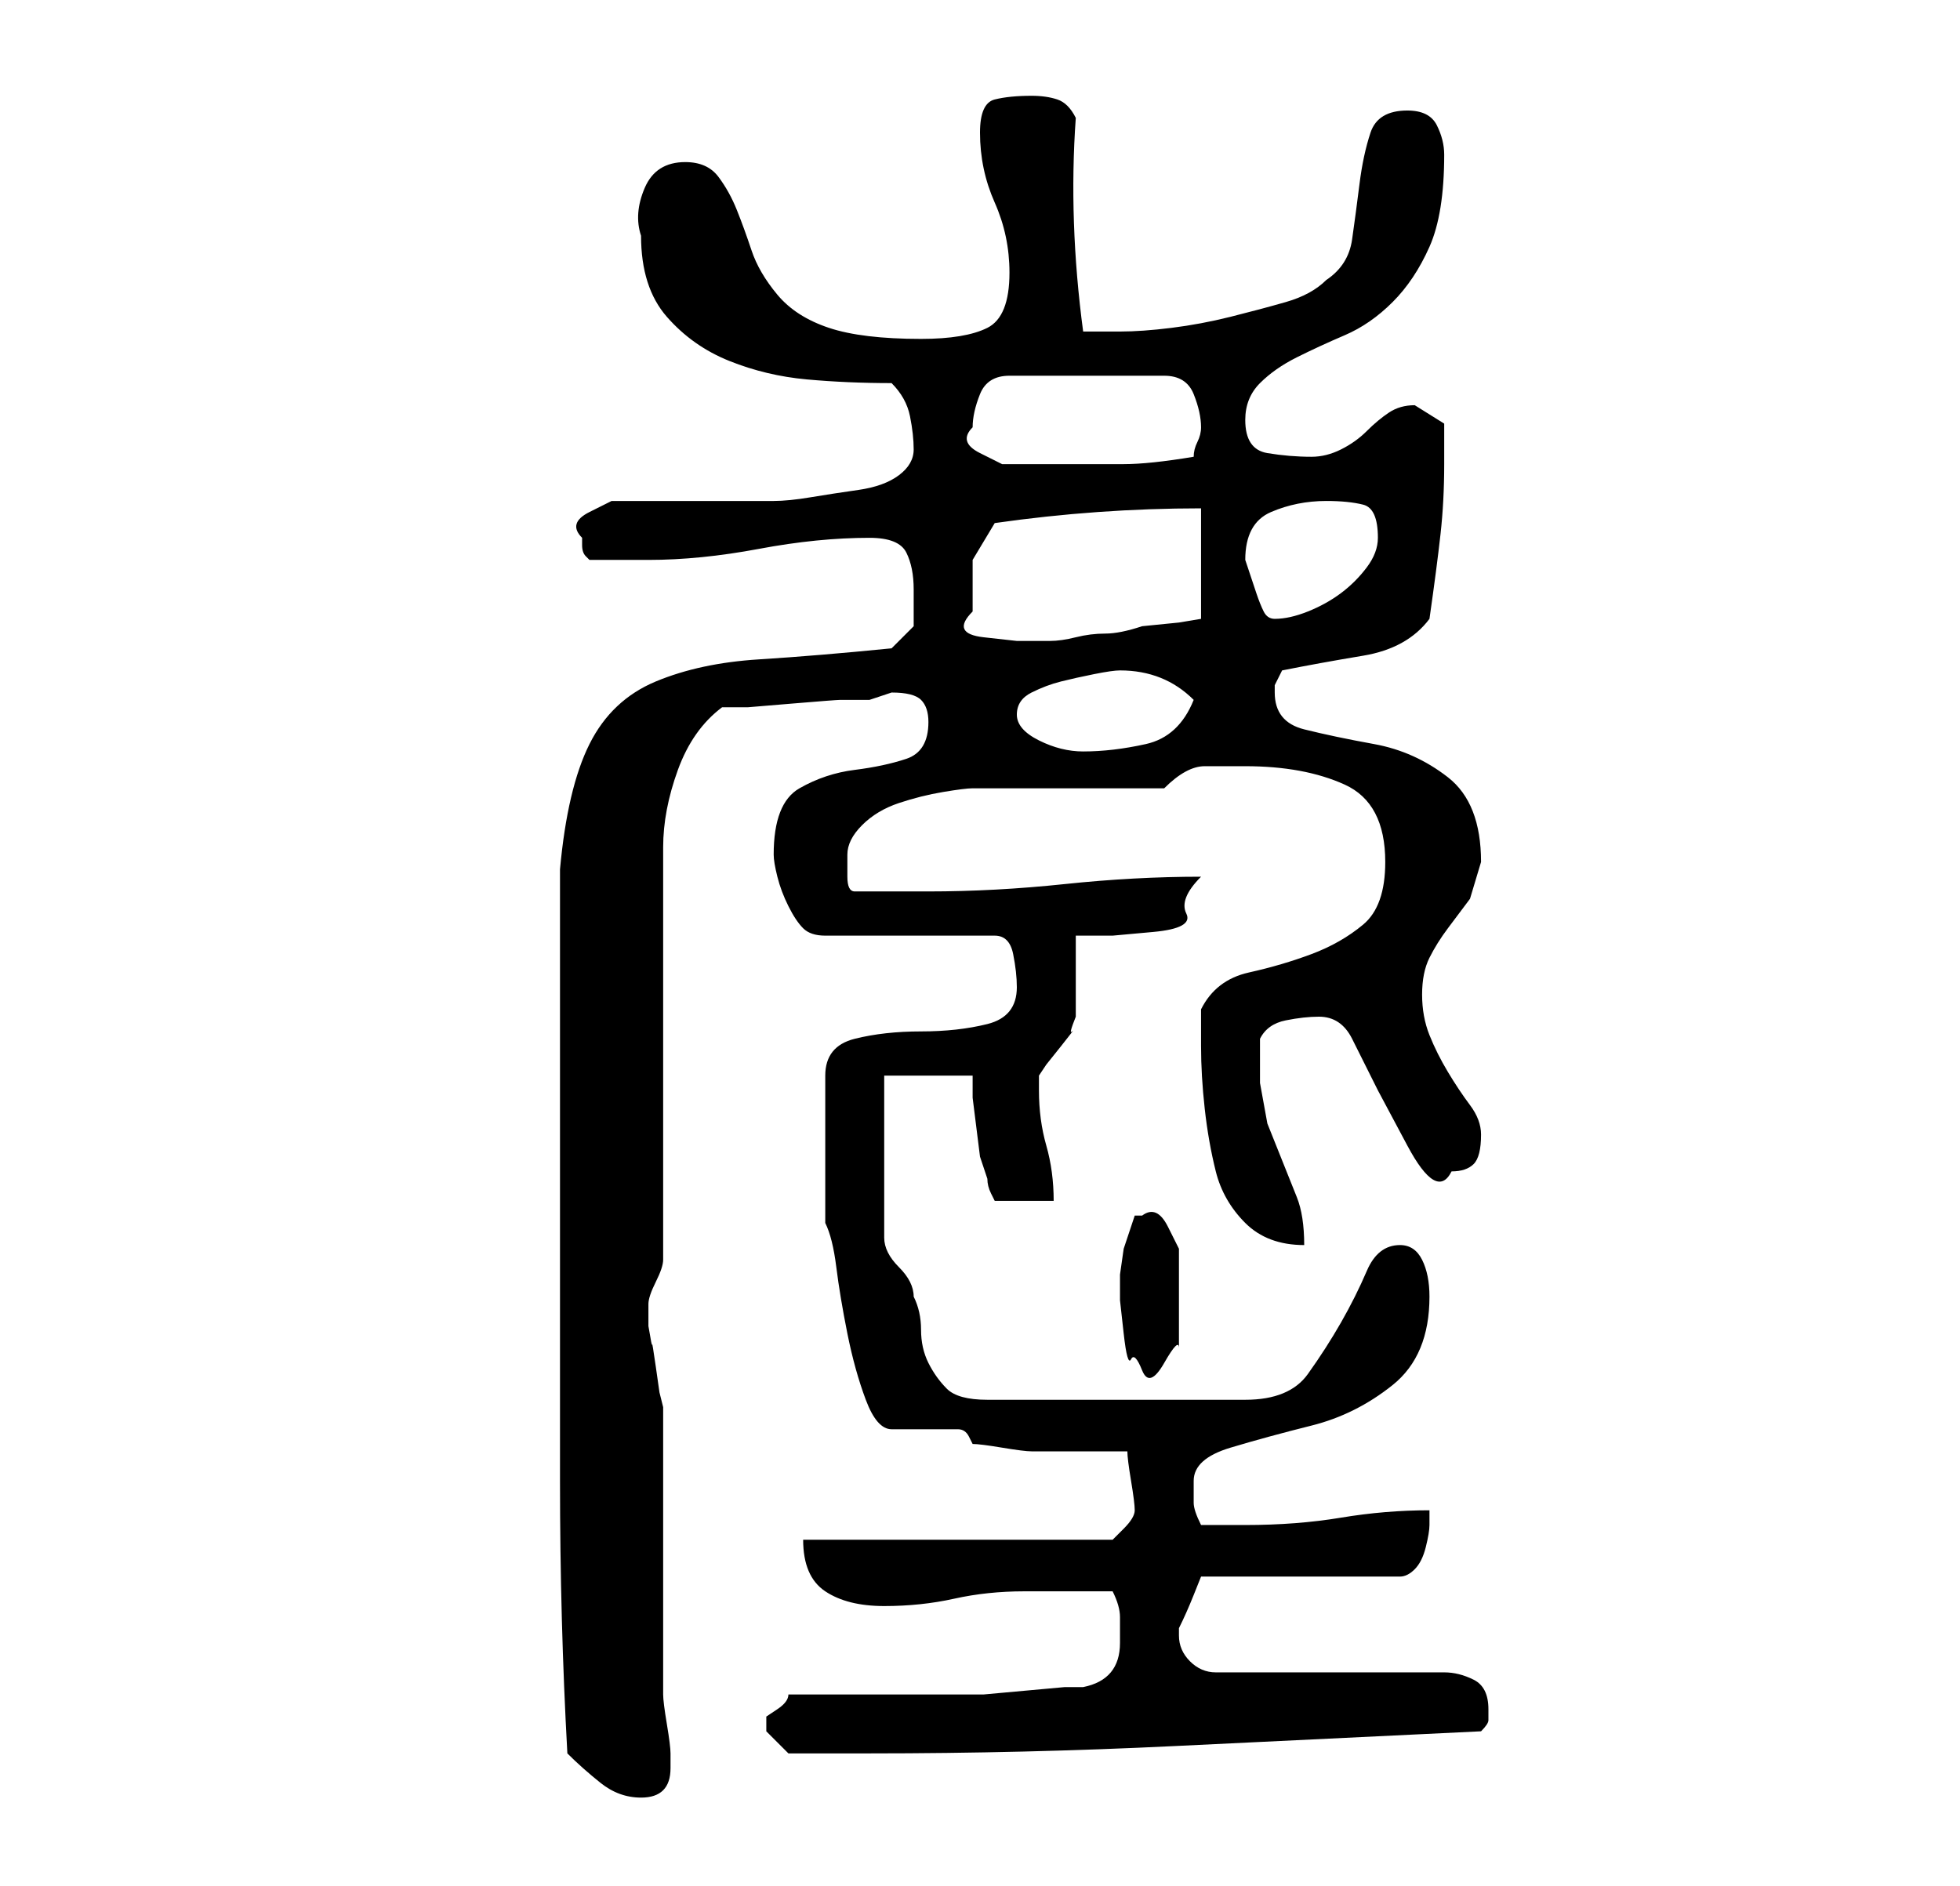<?xml version="1.0" standalone="no"?>
<!DOCTYPE svg PUBLIC "-//W3C//DTD SVG 1.1//EN" "http://www.w3.org/Graphics/SVG/1.1/DTD/svg11.dtd" >
<svg xmlns="http://www.w3.org/2000/svg" xmlns:xlink="http://www.w3.org/1999/xlink" version="1.1" viewBox="-10 0 266 256">
   <path fill="currentColor"
d="M67 238q2 2 4.5 4t5.5 2q2 0 3 -1t1 -3v-2q0 -1 -0.5 -4t-0.5 -4v-7.5v-11.5v-11.5v-8.5l-0.5 -2t-0.5 -3.5t-0.5 -3t-0.5 -2.5v-1v-2q0 -1 1 -3t1 -3v-56q0 -5 2 -10.5t6 -8.5h3.5t6 -0.5t6.5 -0.5h4l1.5 -0.5l1.5 -0.5q3 0 4 1t1 3q0 4 -3 5t-7 1.5t-7.5 2.5t-3.5 9
q0 1 0.5 3t1.5 4t2 3t3 1h23q2 0 2.5 2.5t0.5 4.5q0 4 -4 5t-9 1t-9 1t-4 5v20q1 2 1.5 6t1.5 9t2.5 9t3.5 4h2h3h3h1q1 0 1.5 1l0.5 1q1 0 4 0.5t4 0.5h2h4h4h3q0 1 0.5 4t0.5 4t-1.5 2.5l-1.5 1.5h-42q0 5 3 7t8 2t9.5 -1t9.5 -1h12q1 2 1 3.5v3.5q0 5 -5 6h-2.5t-5.5 0.5
t-5.5 0.5h-3.5h-4.5h-6.5h-7.5h-4.5q0 1 -1.5 2l-1.5 1v1v0.5v0.5l1.5 1.5l1.5 1.5h11q21 0 41.5 -1t41.5 -2q1 -1 1 -1.5v-1.5q0 -3 -2 -4t-4 -1h-31q-2 0 -3.5 -1.5t-1.5 -3.5v-1q1 -2 2 -4.5l1 -2.5h27q1 0 2 -1t1.5 -3t0.5 -3v-2q-6 0 -12 1t-13 1h-6q-1 -2 -1 -3v-3
q0 -3 5 -4.5t11 -3t11 -5.5t5 -12q0 -3 -1 -5t-3 -2q-3 0 -4.5 3.5t-3.5 7t-4.5 7t-8.5 3.5h-35q-4 0 -5.5 -1.5t-2.5 -3.5t-1 -4.5t-1 -4.5q0 -2 -2 -4t-2 -4v-22h12v3t0.5 4t0.5 4t1 3q0 1 0.5 2l0.5 1h8q0 -4 -1 -7.5t-1 -7.5v-2l1 -1.5t2 -2.5t1.5 -2t0.5 -2v-5v-6h5
t5.5 -0.5t4.5 -2.5t2 -5q-9 0 -18.5 1t-18.5 1h-4.5h-5.5q-1 0 -1 -2v-3q0 -2 2 -4t5 -3t6 -1.5t4 -0.5h5.5h7.5h8.5h4.5q3 -3 5.5 -3h5.5q8 0 13.5 2.5t5.5 10.5q0 6 -3 8.5t-7 4t-8.5 2.5t-6.5 5v5q0 4 0.5 8.5t1.5 8.5t4 7t8 3q0 -4 -1 -6.5l-2 -5l-2 -5t-1 -5.5v-3v-3
q1 -2 3.5 -2.5t4.5 -0.5q3 0 4.5 3l3.5 7t4 7.5t6 3.5q2 0 3 -1t1 -4q0 -2 -1.5 -4t-3 -4.5t-2.5 -5t-1 -5.5t1 -5t2.5 -4l3 -4t1.5 -5q0 -8 -4.5 -11.5t-10 -4.5t-9.5 -2t-4 -5v-1l0.5 -1l0.5 -1q5 -1 11 -2t9 -5q1 -7 1.5 -11.5t0.5 -9.5v-5.5t-4 -2.5q-2 0 -3.5 1t-3 2.5
t-3.5 2.5t-4 1q-3 0 -6 -0.5t-3 -4.5q0 -3 2 -5t5 -3.5t6.5 -3t6.5 -4.5t5 -7.5t2 -12.5q0 -2 -1 -4t-4 -2q-4 0 -5 3t-1.5 7t-1 7.5t-3.5 5.5q-2 2 -5.5 3t-7.5 2t-8 1.5t-7 0.5h-5q-2 -15 -1 -29q-1 -2 -2.5 -2.5t-3.5 -0.5q-3 0 -5 0.5t-2 4.5q0 5 2 9.5t2 9.5
q0 6 -3 7.5t-9 1.5q-8 0 -12.5 -1.5t-7 -4.5t-3.5 -6t-2 -5.5t-2.5 -4.5t-4.5 -2q-4 0 -5.5 3.5t-0.5 6.5q0 7 3.5 11t8.5 6t10.5 2.5t11.5 0.5q2 2 2.5 4.5t0.5 4.5t-2 3.5t-5.5 2t-6.5 1t-5 0.5h-4h-7h-6h-5t-3 1.5t-1 3.5v1q0 1 0.5 1.5l0.5 0.5h4h4q7 0 15 -1.5t15 -1.5
q4 0 5 2t1 5v5t-3 3q-10 1 -18 1.5t-14 3t-9 8.5t-4 17v9v13.5v13.5v9v38q0 19 1 37zM142 173v3.5t0.5 4.5t1 3.5t1.5 1.5t3 -1t2 -2v-3v-4v-3v-3.5t-1.5 -3t-3.5 -1.5h-1l-1.5 4.5t-0.5 3.5zM128 97q0 -2 2 -3t4 -1.5t4.5 -1t3.5 -0.5q3 0 5.5 1t4.5 3q-2 5 -6.5 6t-8.5 1
q-3 0 -6 -1.5t-3 -3.5zM122 83v-7t3 -5q7 -1 14 -1.5t14 -0.5v15l-3 0.5t-5 0.5q-3 1 -5 1t-4 0.5t-3.5 0.5h-4.5t-4.5 -0.5t-1.5 -3.5zM159 76q0 -5 3.5 -6.5t7.5 -1.5q3 0 5 0.5t2 4.5q0 2 -1.5 4t-3.5 3.5t-4.5 2.5t-4.5 1q-1 0 -1.5 -1t-1 -2.5l-1 -3zM122 58
q0 -2 1 -4.5t4 -2.5h21q3 0 4 2.5t1 4.5v0q0 1 -0.5 2t-0.5 2q-6 1 -9.5 1h-8.5h-4h-4t-3 -1.5t-1 -3.5z" />
</svg>
